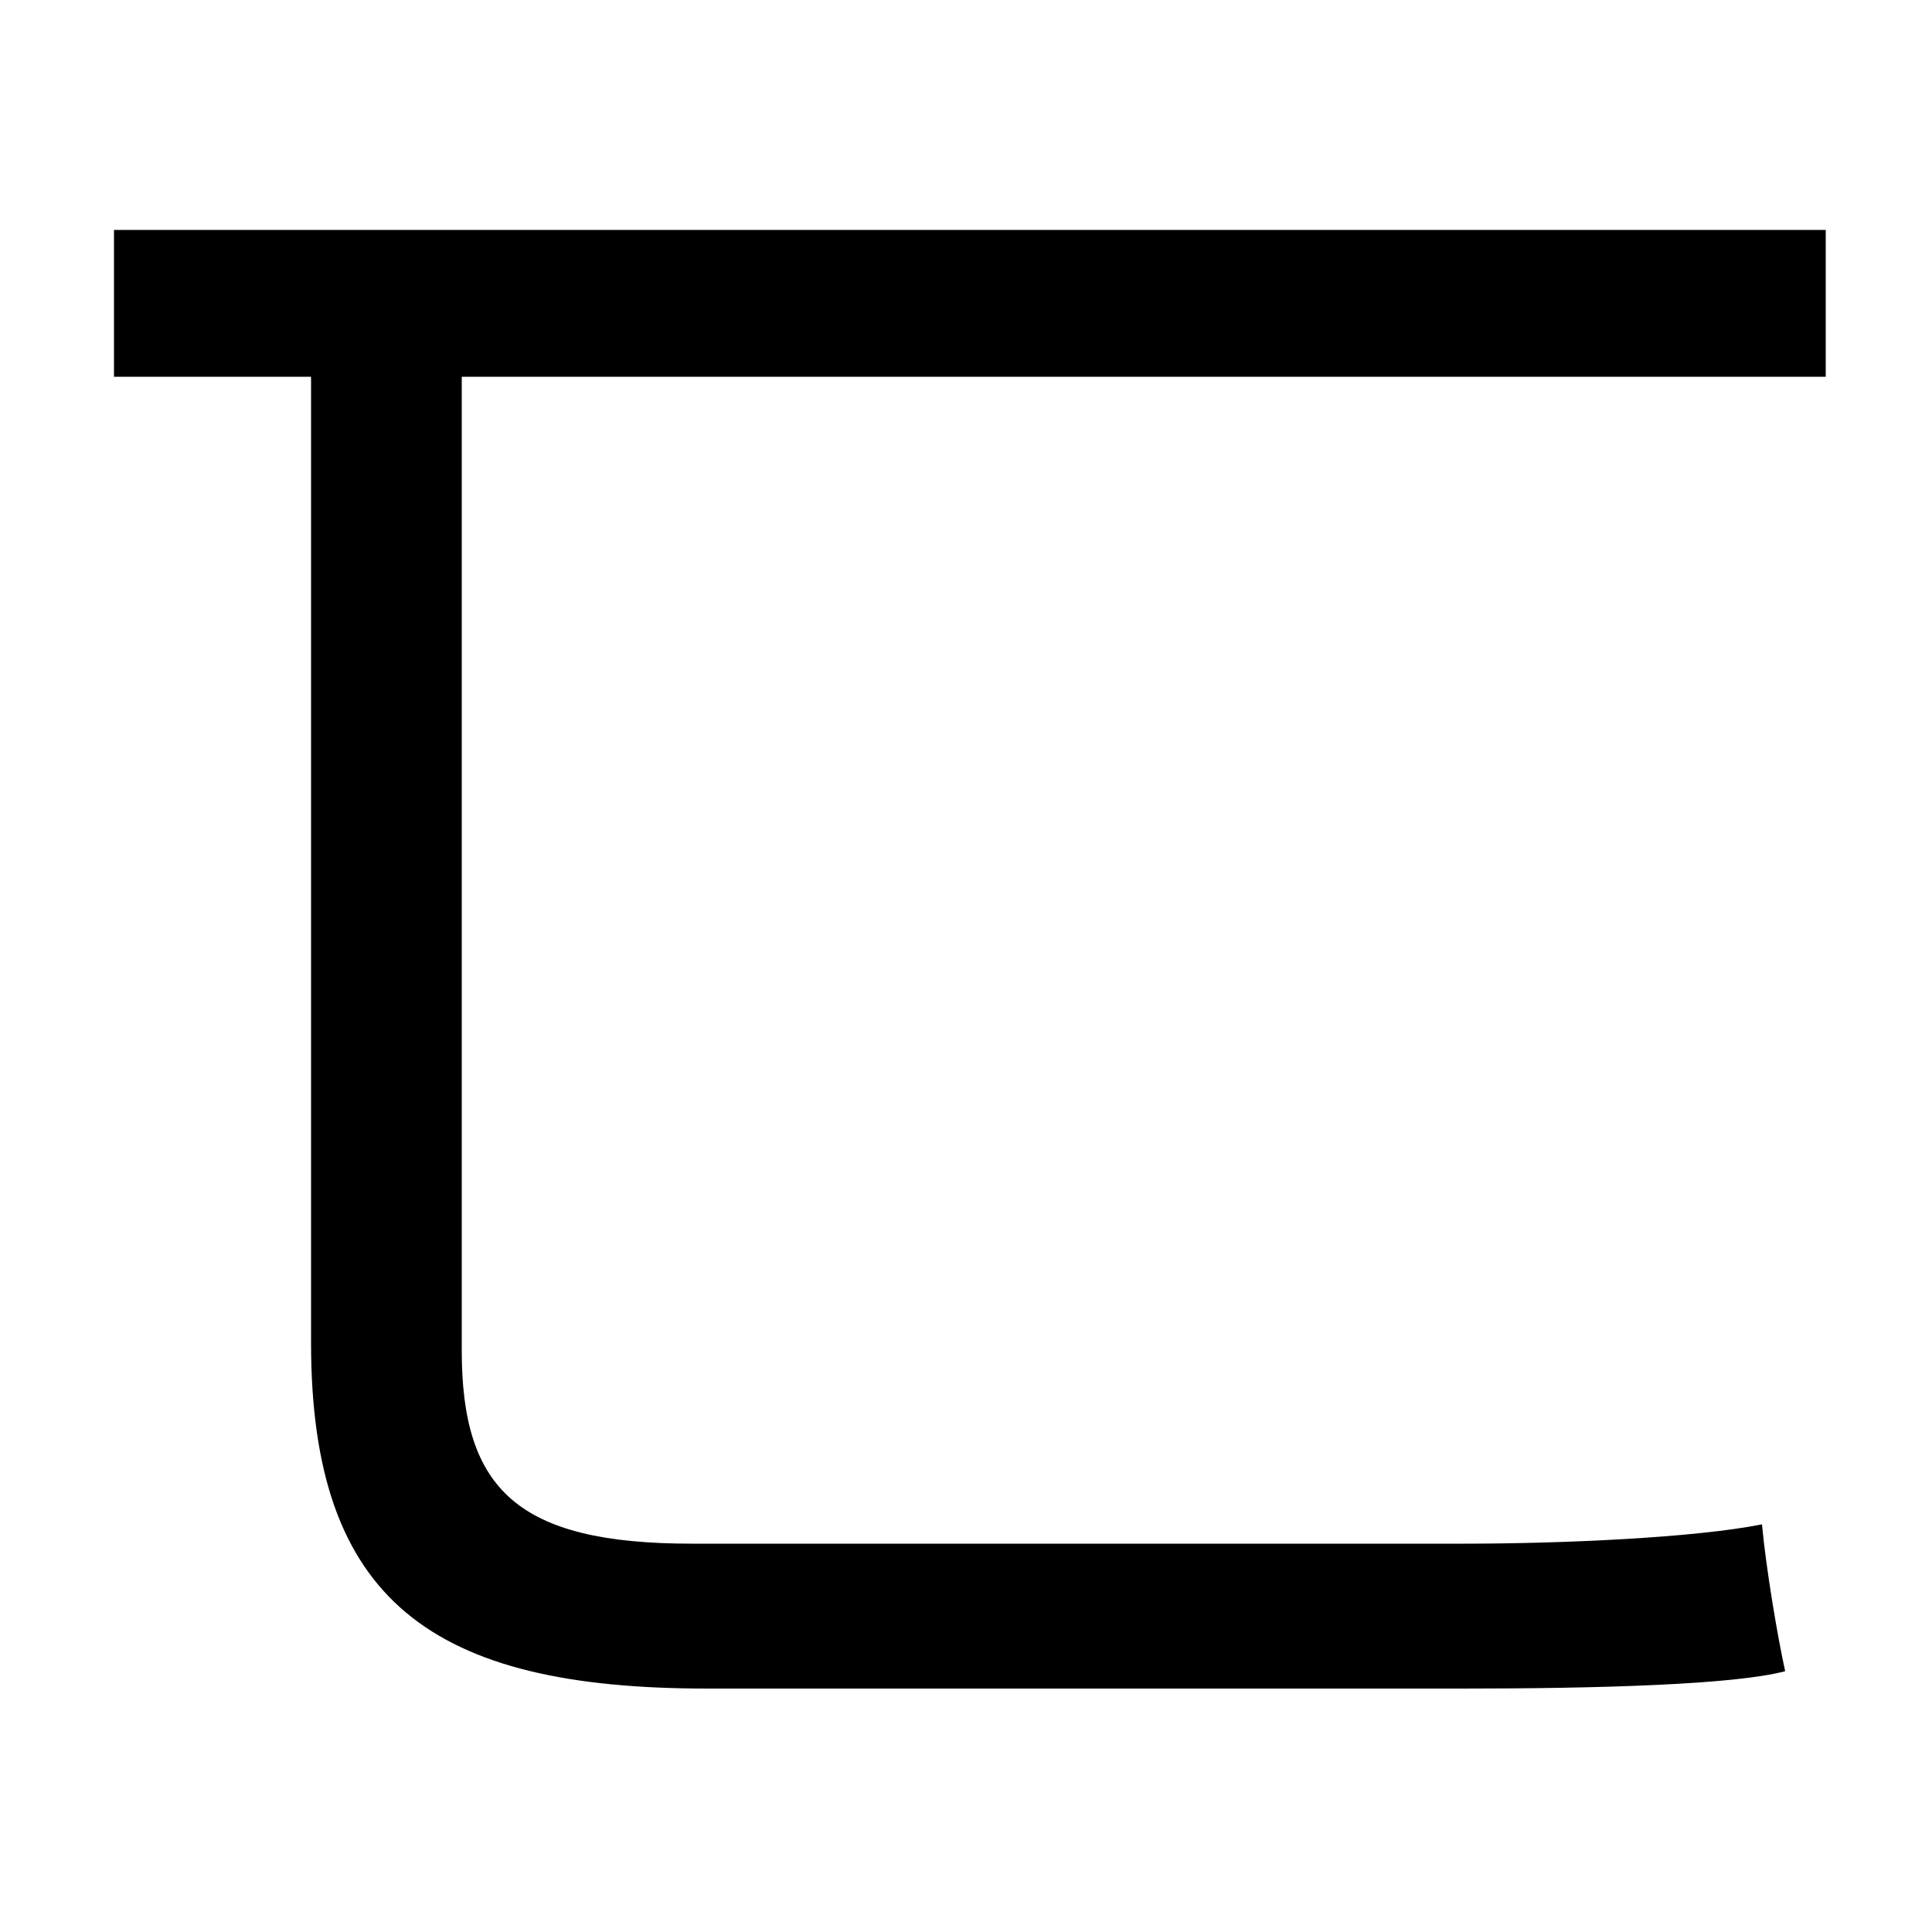 <svg xmlns="http://www.w3.org/2000/svg"
    viewBox="0 0 1000 1000">
  <!--
© 2014-2021 Adobe (http://www.adobe.com/).
Noto is a trademark of Google Inc.
This Font Software is licensed under the SIL Open Font License, Version 1.1. This Font Software is distributed on an "AS IS" BASIS, WITHOUT WARRANTIES OR CONDITIONS OF ANY KIND, either express or implied. See the SIL Open Font License for the specific language, permissions and limitations governing your use of this Font Software.
http://scripts.sil.org/OFL
  -->
<path d="M59 119L59 195 161 195 161 695C161 829 224 874 366 874 401 874 694 874 757 874 827 874 898 872 924 865 920 847 914 811 912 789 877 796 808 799 758 799 695 799 415 799 358 799 268 799 239 771 239 699L239 195 945 195 945 119Z"/>
</svg>